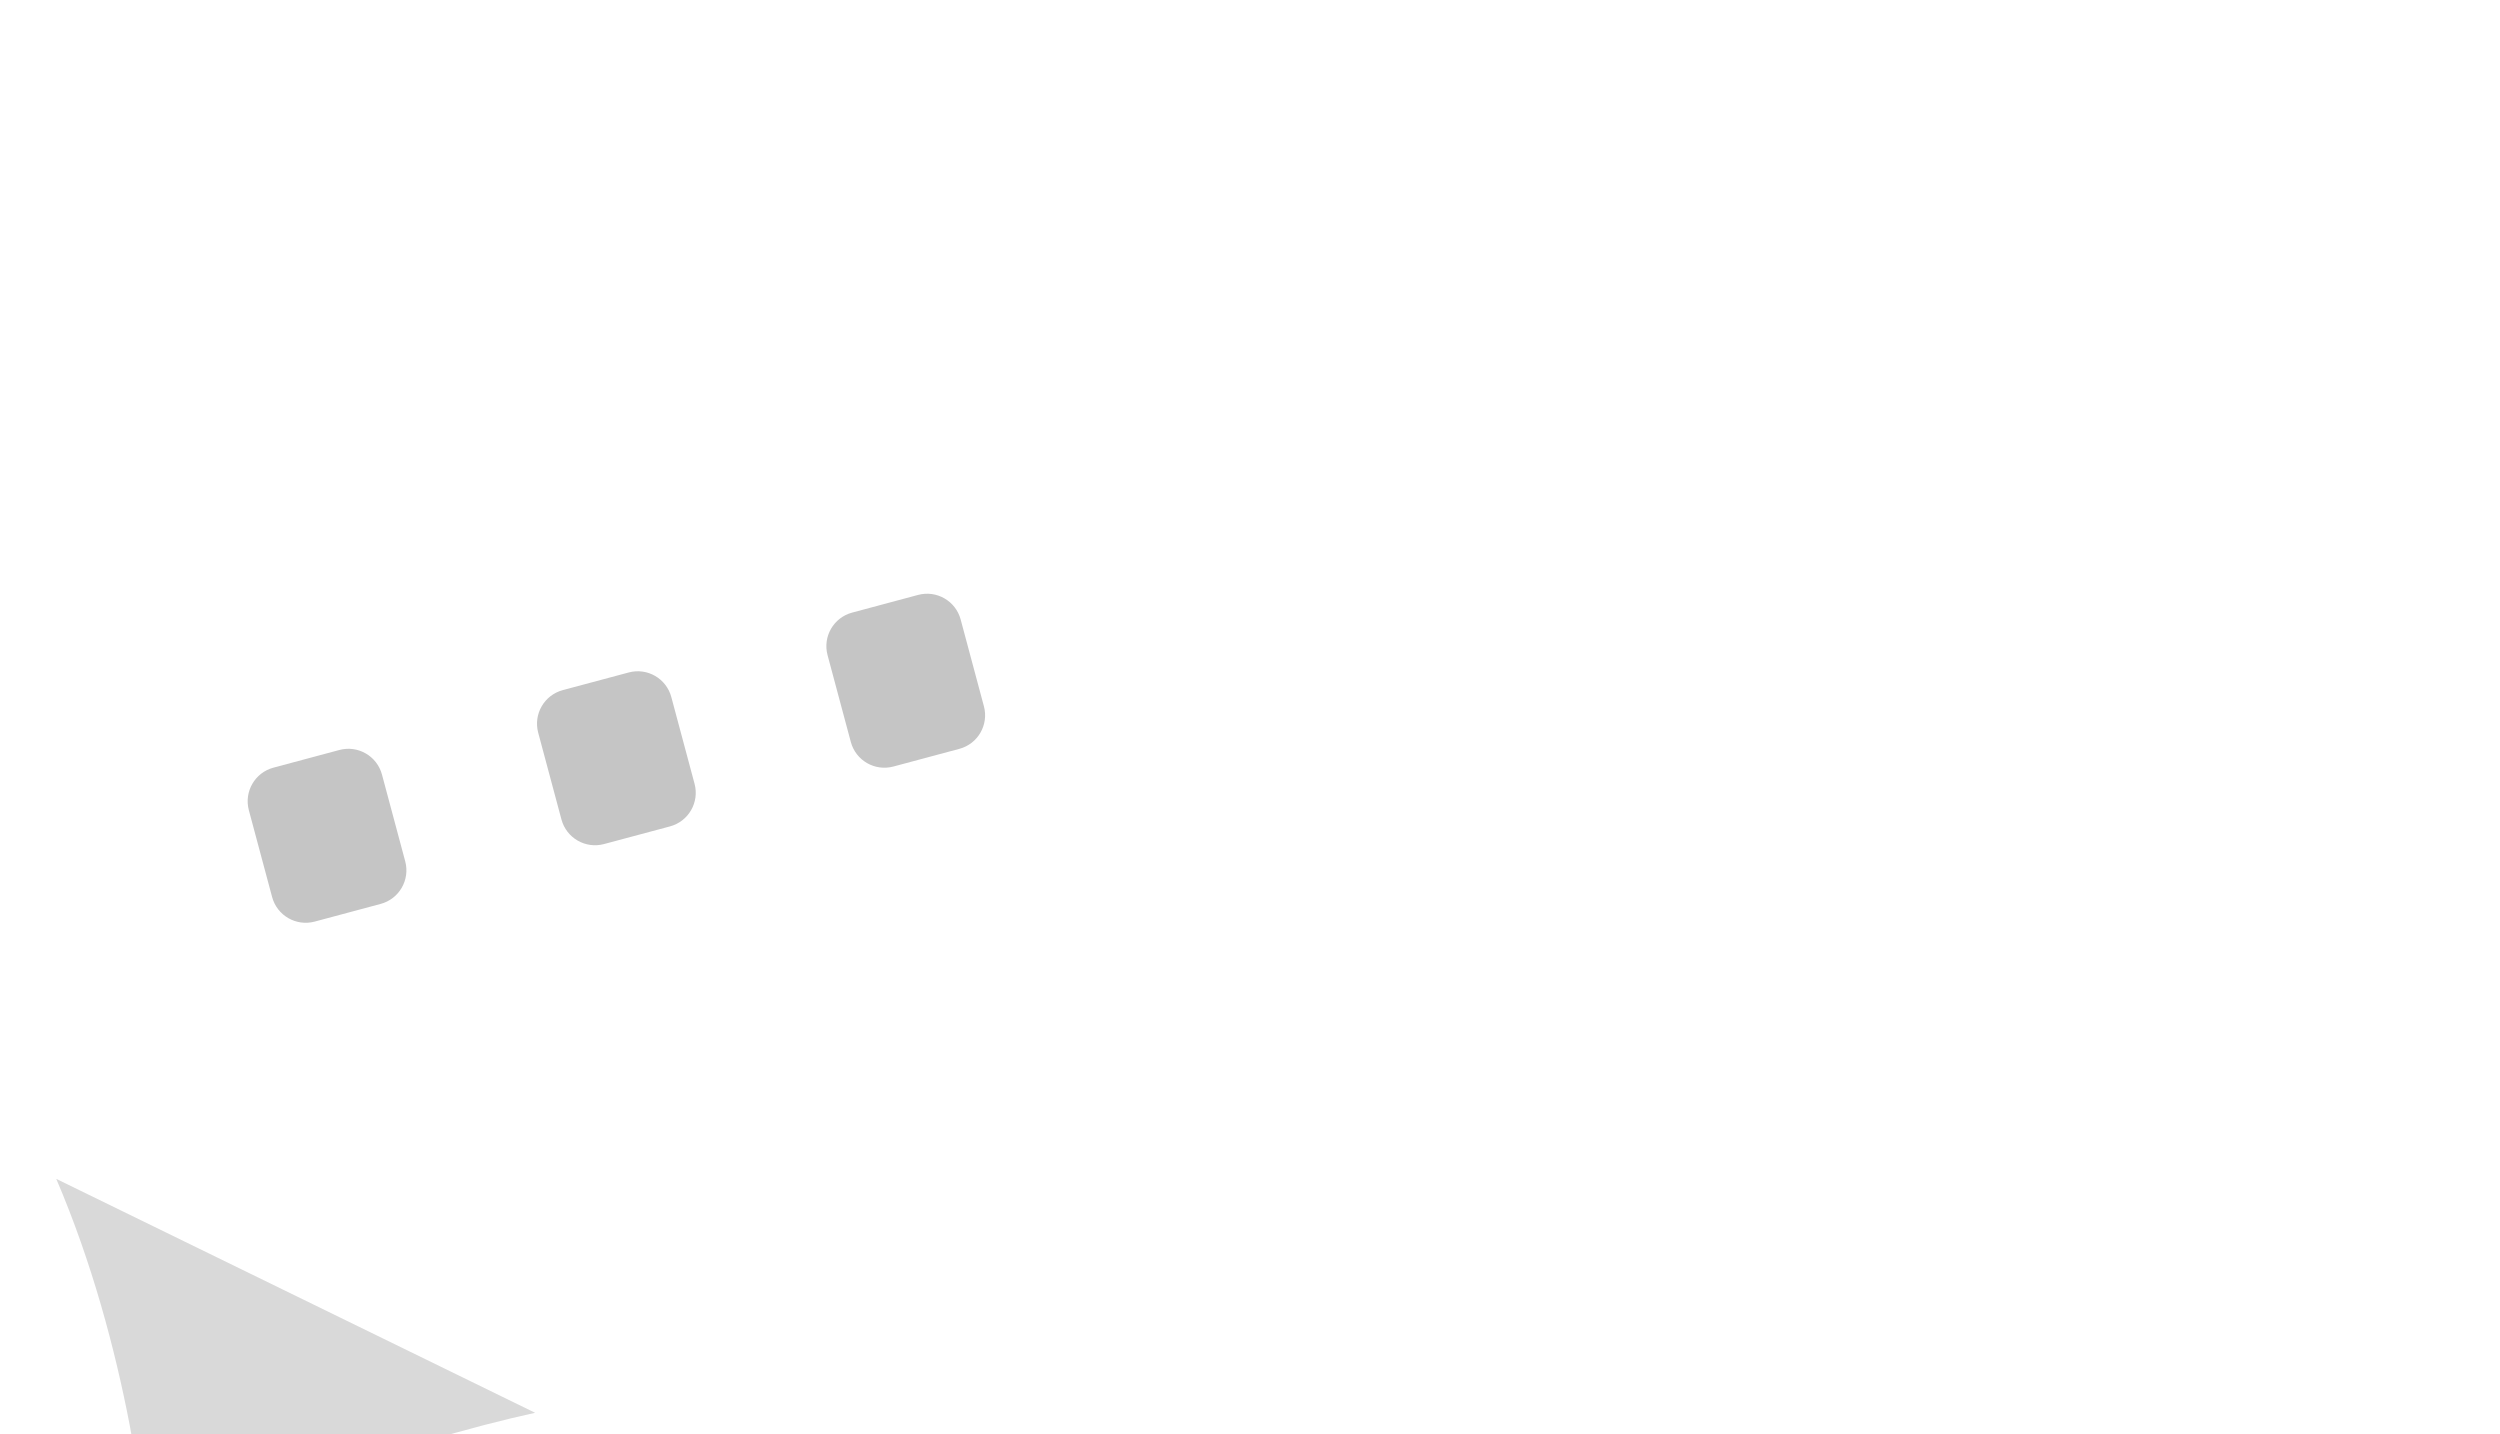 <svg width="122" height="70" viewBox="0 0 122 70" fill="none" xmlns="http://www.w3.org/2000/svg">
<g filter="url(#filter0_i_463_62)">
<path d="M6.352 69.997C6.751 66.065 19.101 62.263 25.114 60.944L1.745 49.529C5.235 57.675 6.27 66.569 6.352 69.997Z" fill="#D9D9D9"/>
</g>
<g filter="url(#filter1_i_463_62)">
<path d="M120.562 14.786C117.72 4.18 106.819 -2.114 96.213 0.728L14.879 22.522C4.273 25.363 -2.021 36.265 0.821 46.871C3.663 57.477 14.565 63.771 25.171 60.929L106.504 39.136C117.11 36.294 123.404 25.392 120.562 14.786Z" fill="white"/>
</g>
<path d="M46.88 30.231C46.638 29.327 45.708 28.79 44.803 29.032L41.584 29.895C40.679 30.137 40.142 31.067 40.385 31.972L41.52 36.208C41.762 37.112 42.692 37.649 43.597 37.407L46.816 36.544C47.721 36.302 48.258 35.372 48.015 34.467L46.88 30.231Z" fill="#C5C5C5"/>
<path d="M18.64 37.798C18.397 36.894 17.467 36.357 16.563 36.599L13.343 37.462C12.439 37.704 11.902 38.634 12.144 39.539L13.279 43.775C13.522 44.679 14.451 45.216 15.356 44.974L18.576 44.111C19.48 43.869 20.017 42.939 19.775 42.034L18.64 37.798Z" fill="#C5C5C5"/>
<path d="M32.76 34.015C32.517 33.11 31.587 32.573 30.683 32.816L27.463 33.678C26.559 33.921 26.022 34.85 26.264 35.755L27.399 39.991C27.642 40.896 28.572 41.433 29.476 41.19L32.696 40.328C33.6 40.085 34.137 39.155 33.895 38.251L32.76 34.015Z" fill="#C5C5C5"/>
<defs>
<filter id="filter0_i_463_62" x="1.745" y="49.529" width="24.369" height="24.468" filterUnits="userSpaceOnUse" color-interpolation-filters="sRGB">
<feFlood flood-opacity="0" result="BackgroundImageFix"/>
<feBlend mode="normal" in="SourceGraphic" in2="BackgroundImageFix" result="shape"/>
<feColorMatrix in="SourceAlpha" type="matrix" values="0 0 0 0 0 0 0 0 0 0 0 0 0 0 0 0 0 0 127 0" result="hardAlpha"/>
<feOffset dx="1" dy="8"/>
<feGaussianBlur stdDeviation="2"/>
<feComposite in2="hardAlpha" operator="arithmetic" k2="-1" k3="1"/>
<feColorMatrix type="matrix" values="0 0 0 0 0.035 0 0 0 0 0.035 0 0 0 0 0.035 0 0 0 0.25 0"/>
<feBlend mode="normal" in2="shape" result="effect1_innerShadow_463_62"/>
</filter>
<filter id="filter1_i_463_62" x="0.139" y="-3.954" width="123.106" height="65.565" filterUnits="userSpaceOnUse" color-interpolation-filters="sRGB">
<feFlood flood-opacity="0" result="BackgroundImageFix"/>
<feBlend mode="normal" in="SourceGraphic" in2="BackgroundImageFix" result="shape"/>
<feColorMatrix in="SourceAlpha" type="matrix" values="0 0 0 0 0 0 0 0 0 0 0 0 0 0 0 0 0 0 127 0" result="hardAlpha"/>
<feOffset dx="2" dy="-4"/>
<feGaussianBlur stdDeviation="2"/>
<feComposite in2="hardAlpha" operator="arithmetic" k2="-1" k3="1"/>
<feColorMatrix type="matrix" values="0 0 0 0 0 0 0 0 0 0 0 0 0 0 0 0 0 0 0.25 0"/>
<feBlend mode="normal" in2="shape" result="effect1_innerShadow_463_62"/>
</filter>
</defs>
</svg>
